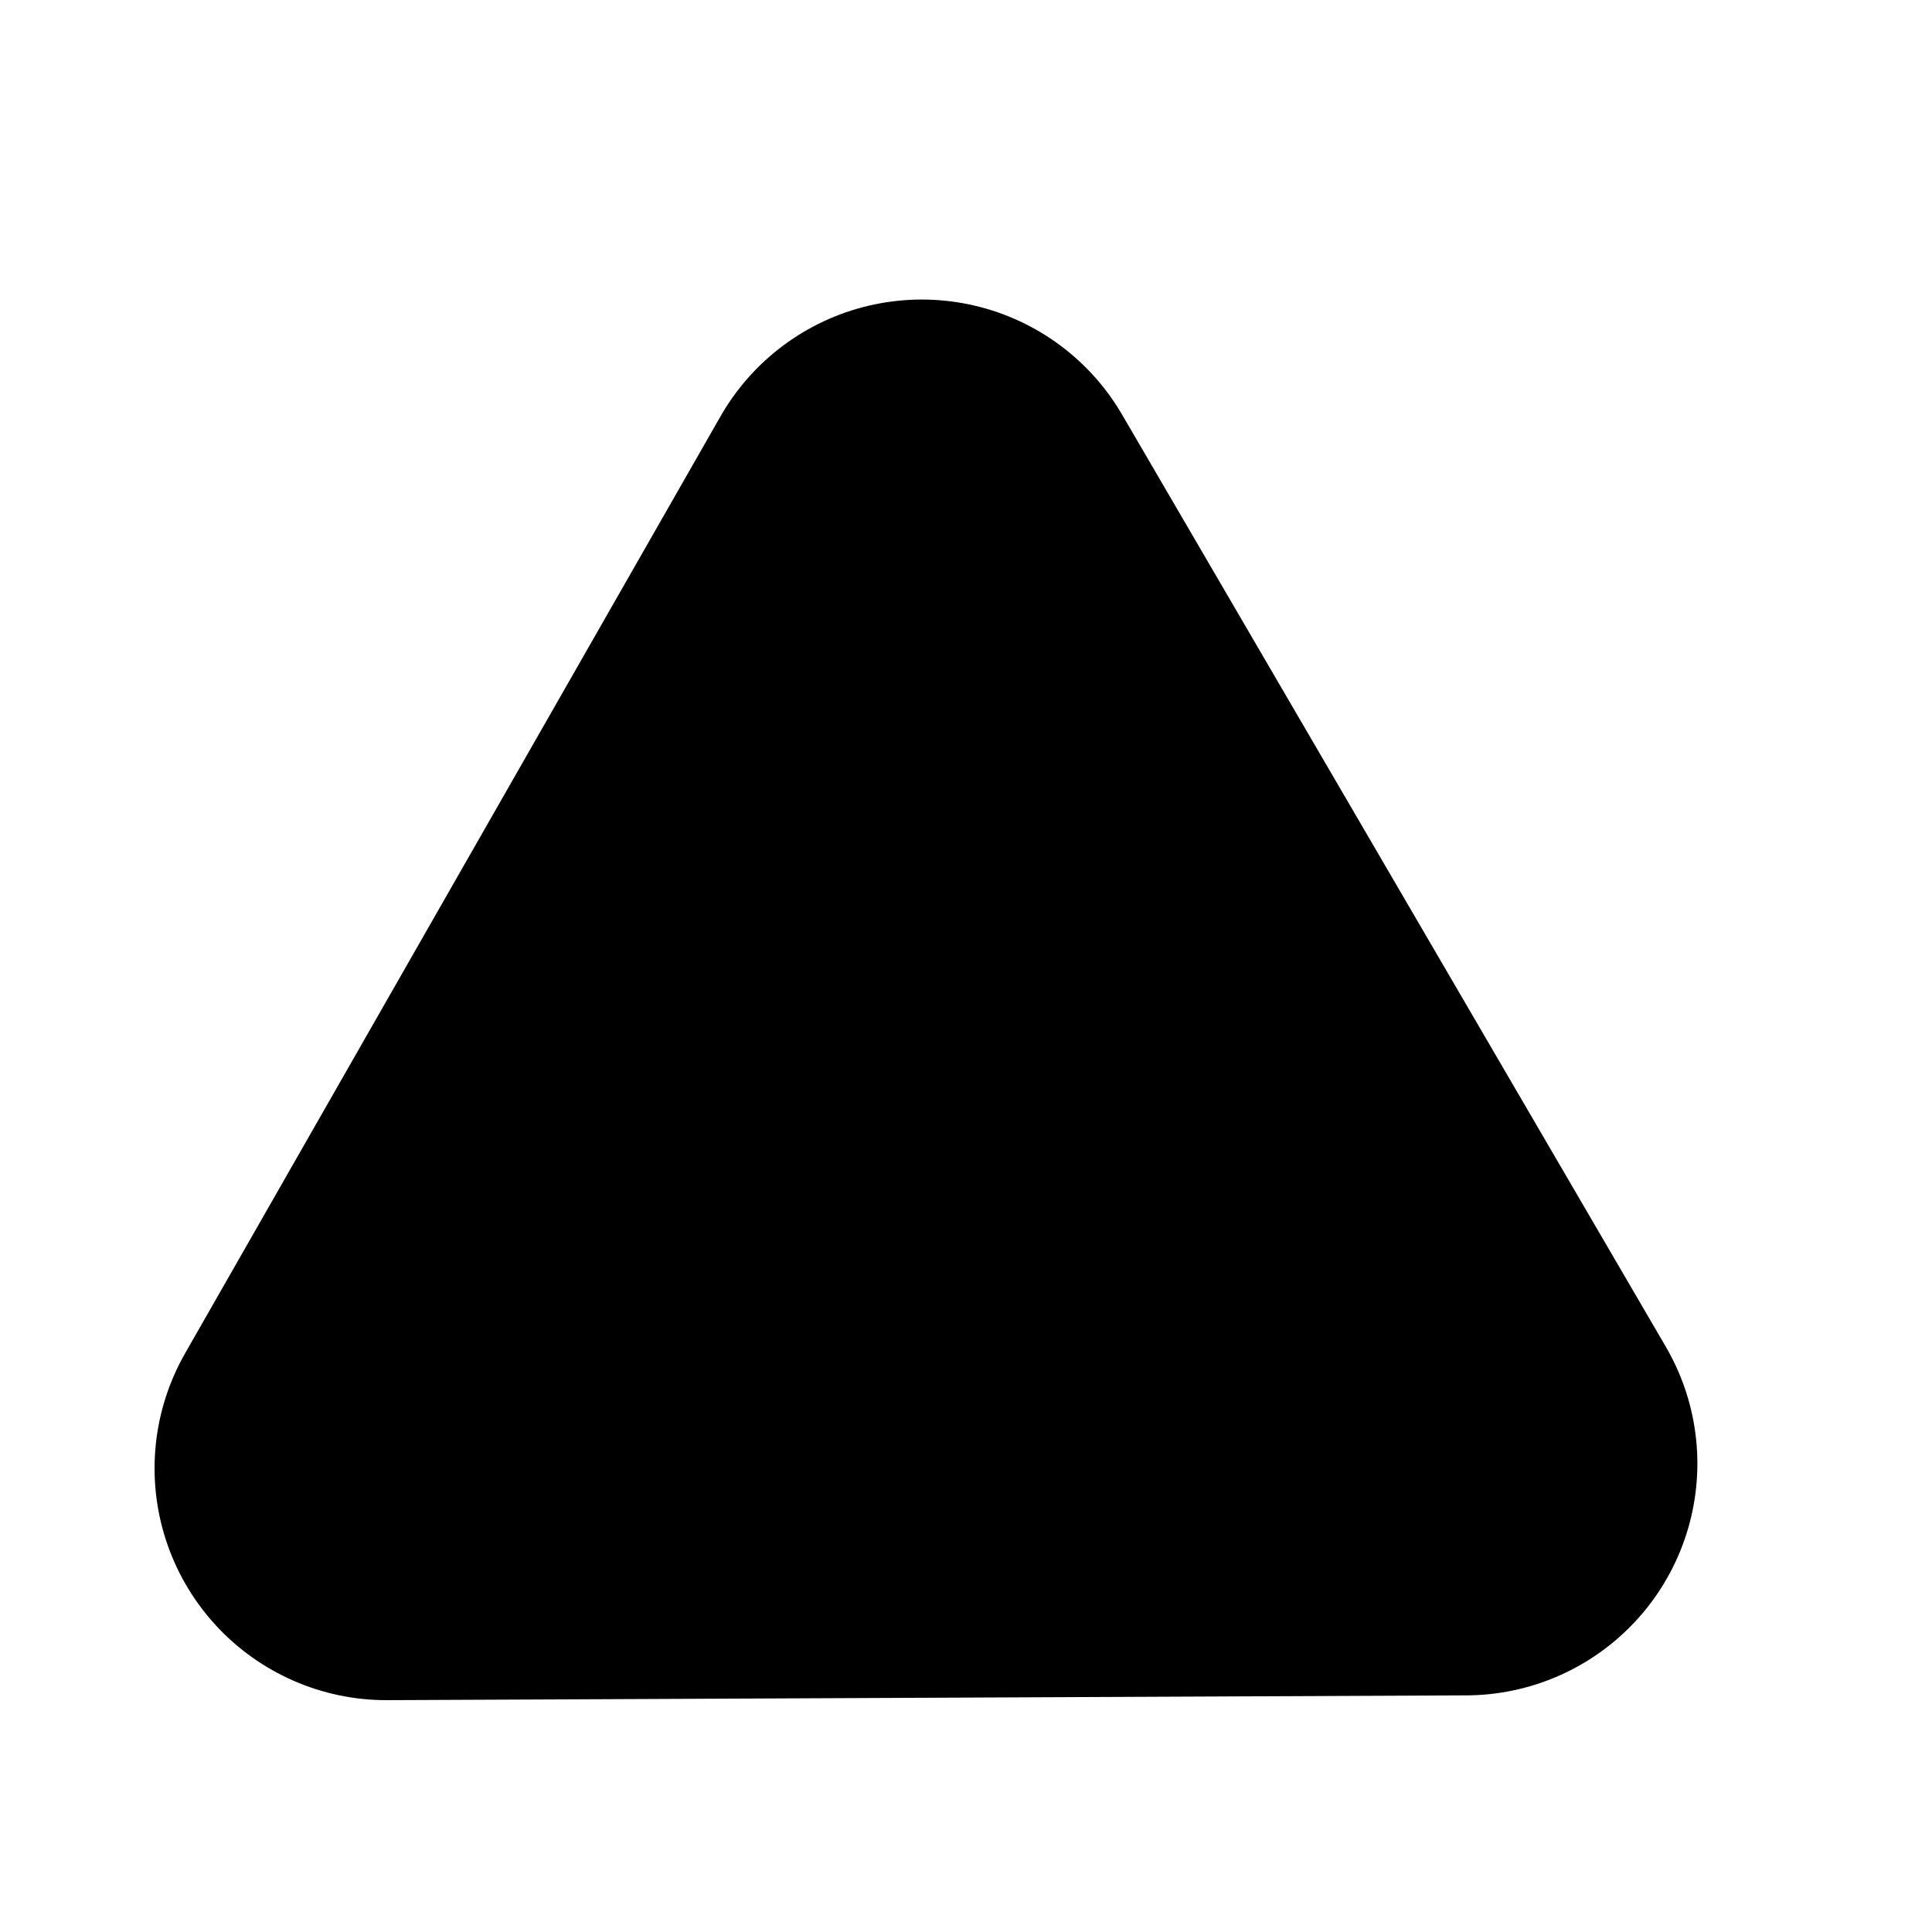 <?xml version="1.0" encoding="UTF-8" standalone="no"?>
<!-- Created with Inkscape (http://www.inkscape.org/) -->

<svg
   xmlns:dc="http://purl.org/dc/elements/1.1/"
   xmlns:cc="http://creativecommons.org/ns#"
   xmlns:rdf="http://www.w3.org/1999/02/22-rdf-syntax-ns#"
   xmlns:svg="http://www.w3.org/2000/svg"
   xmlns="http://www.w3.org/2000/svg"
   xmlns:sodipodi="http://sodipodi.sourceforge.net/DTD/sodipodi-0.dtd"
   xmlns:inkscape="http://www.inkscape.org/namespaces/inkscape"
   width="25"
   height="25"
   id="svg4590"
   version="1.1"
   inkscape:version="0.48.2 r9819"
   sodipodi:docname="line-small.svg">
  <defs
     id="defs4592" />
  <sodipodi:namedview
     id="base"
     pagecolor="#ffffff"
     bordercolor="#666666"
     borderopacity="1.0"
     inkscape:pageopacity="0.0"
     inkscape:pageshadow="2"
     inkscape:zoom="18.466667"
     inkscape:cx="17"
     inkscape:cy="11"
     inkscape:document-units="px"
     inkscape:current-layer="layer1"
     showgrid="true"
     inkscape:window-width="1339"
     inkscape:window-height="748"
     inkscape:window-x="30"
     inkscape:window-y="0"
     inkscape:window-maximized="0">
    <inkscape:grid
       type="xygrid"
       id="grid4598"
       empspacing="5"
       visible="true"
       enabled="true"
       snapvisiblegridlinesonly="false" />
  </sodipodi:namedview>
  <g
     inkscape:label="Layer 1"
     inkscape:groupmode="layer"
     id="layer1"
     transform="translate(0,-1027.362)">
    <path
       sodipodi:type="star"
       style="fill:#000000;fill-opacity:1;stroke:#000000;stroke-width:6;stroke-linejoin:round;stroke-miterlimit:4;stroke-opacity:1;stroke-dasharray:none"
       id="path4623"
       sodipodi:sides="3"
       sodipodi:cx="12"
       sodipodi:cy="2"
       sodipodi:r1="8.0622578"
       sodipodi:r2="4.0311289"
       sodipodi:arg1="0.51914611"
       sodipodi:arg2="1.5663437"
       inkscape:flatsided="true"
       inkscape:rounded="0"
       inkscape:randomized="0"
       d="M 19,6 5.036,6.062 11.964,-6.062 z"
       transform="translate(-0.036,1040.3)"
       inkscape:transform-center-x="-0.017949192"
       inkscape:transform-center-y="-2" />
  </g>
</svg>
